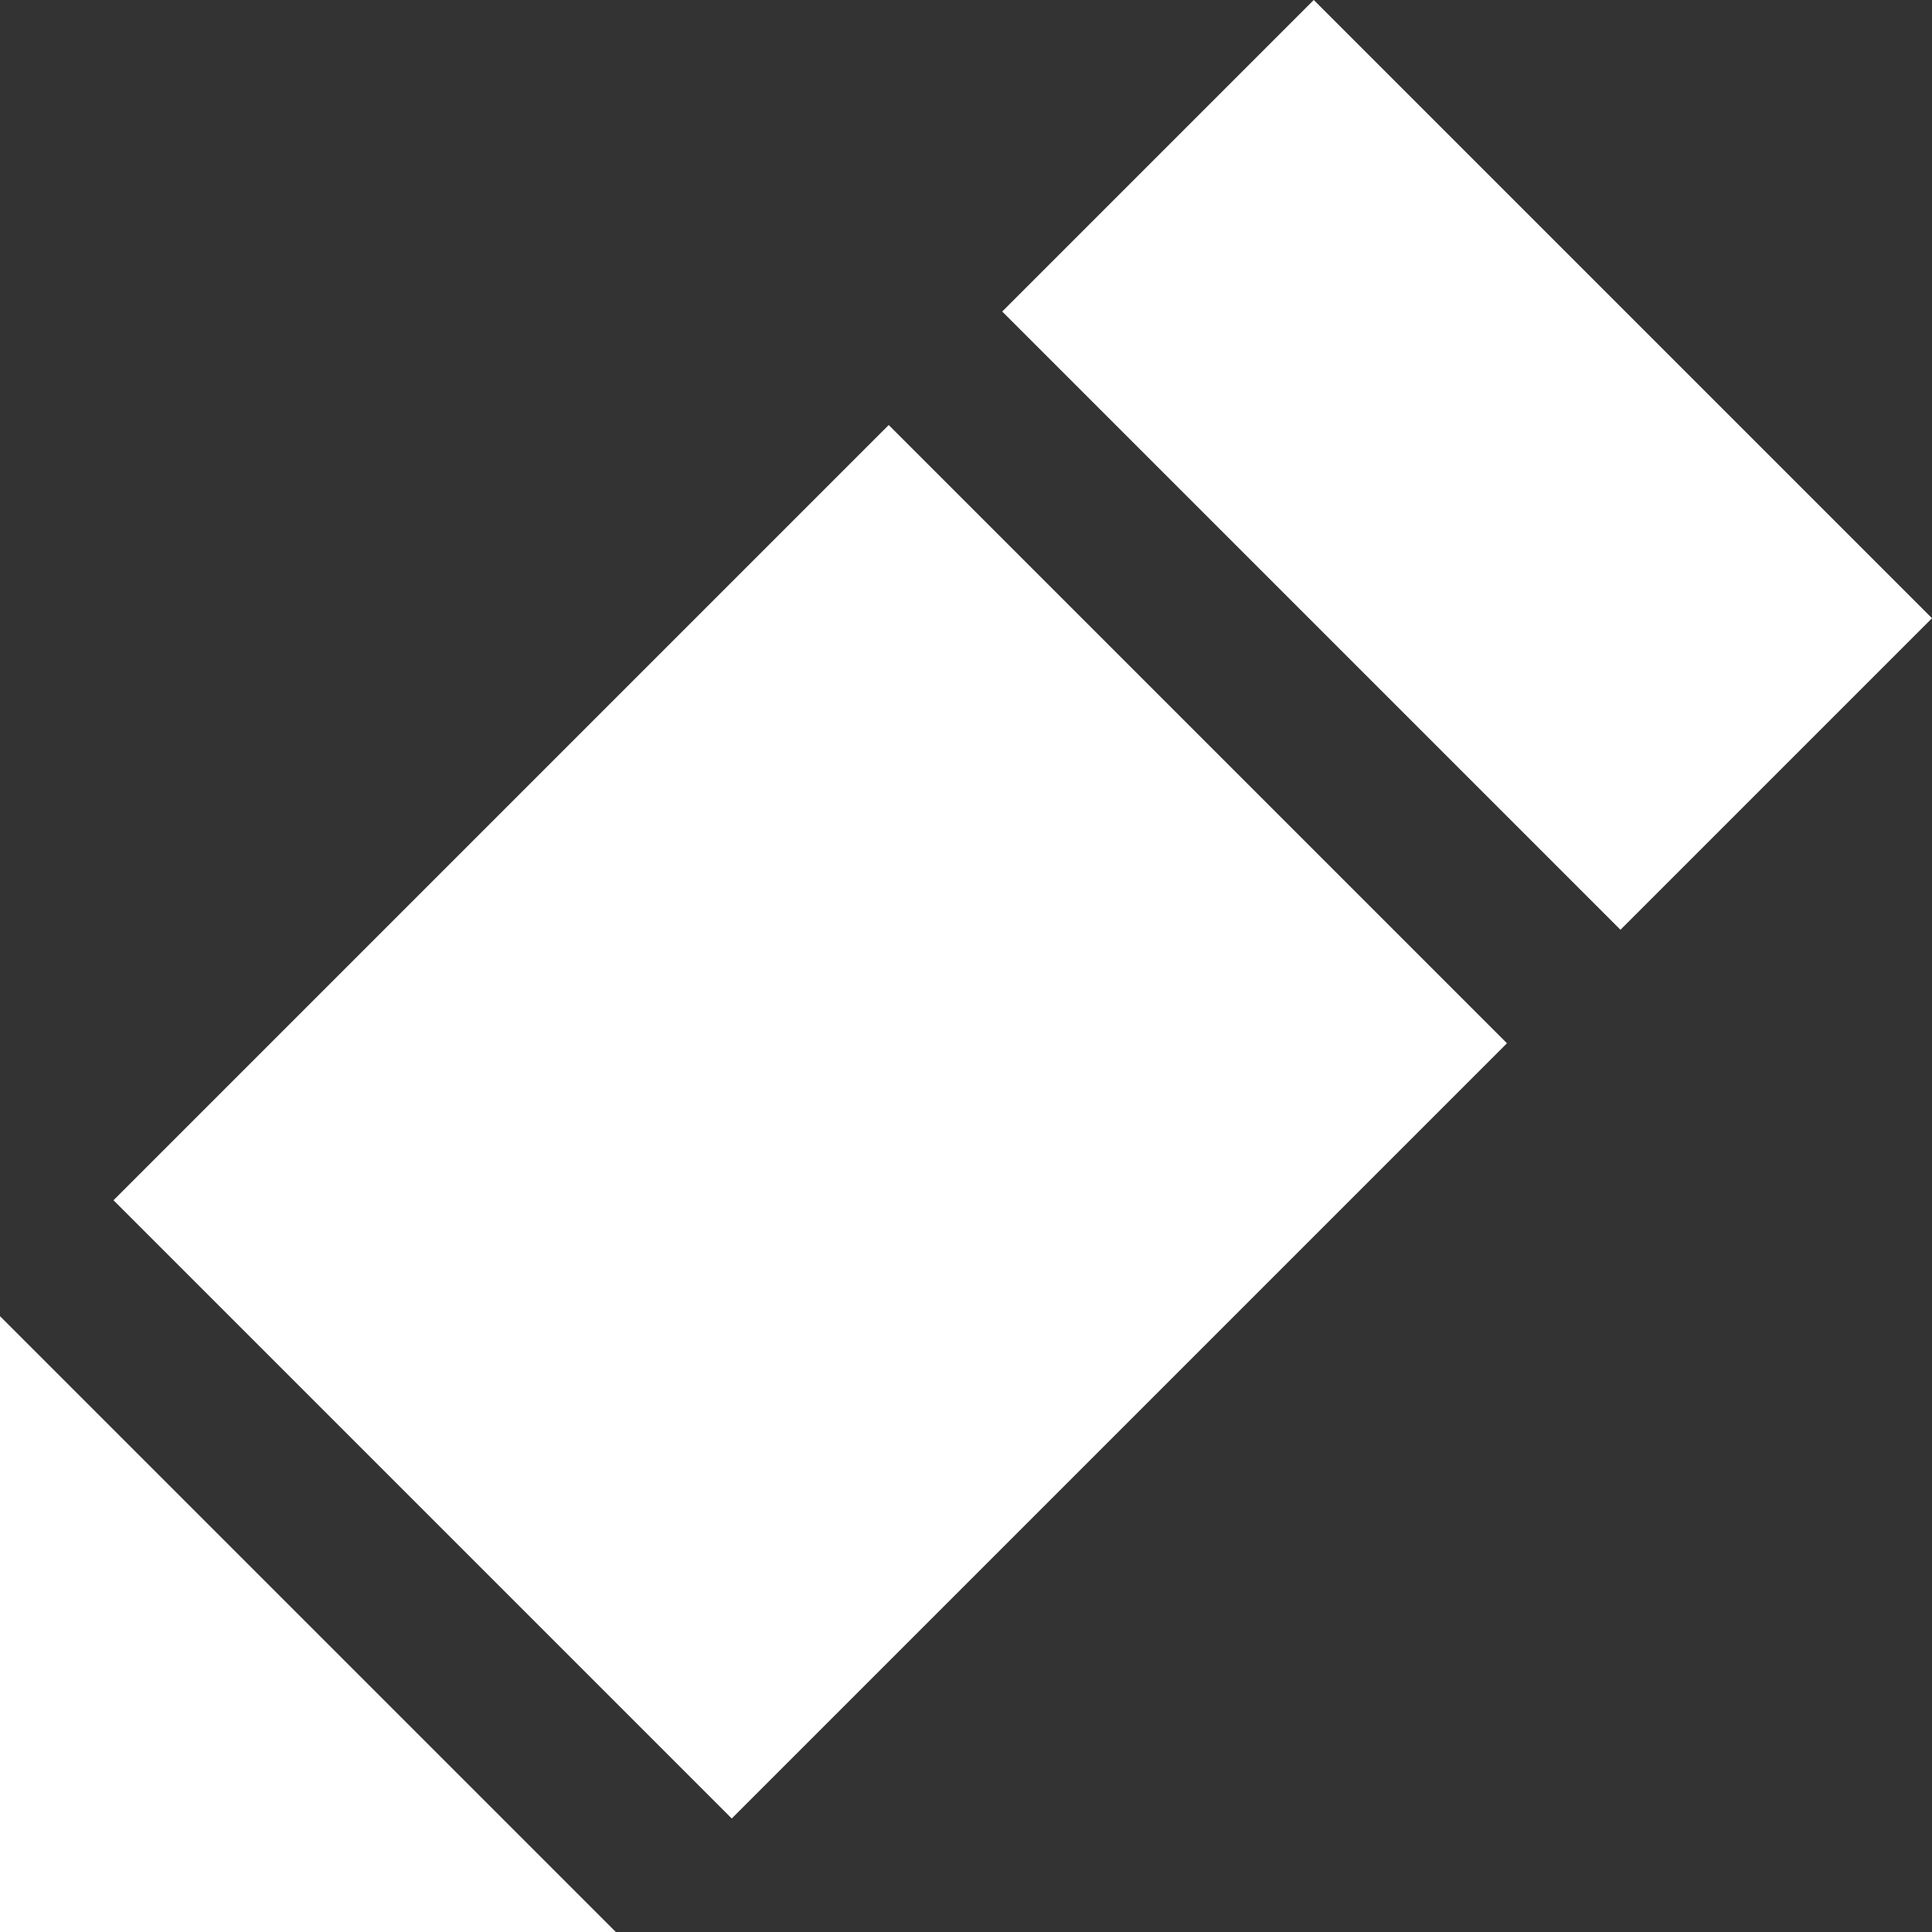 <svg xmlns="http://www.w3.org/2000/svg" version="1.1" xmlns:xlink="http://www.w3.org/1999/xlink" viewBox="0 0 40 40">
<rect x="0" y="0" width="40" height="40" fill="#333333" stroke="none"/>
<path fill="#ffffff" d="
	M 0 40
	L 12.75 40 0 27.25 0 40
	M 2.35 24.85
	L 15.15 37.65 31.2 21.6 18.4 8.8 2.35 24.85
	M 40 12.8
	L 27.2 0 20.75 6.45 33.55 19.25 40 12.8 Z"/>
</svg>
